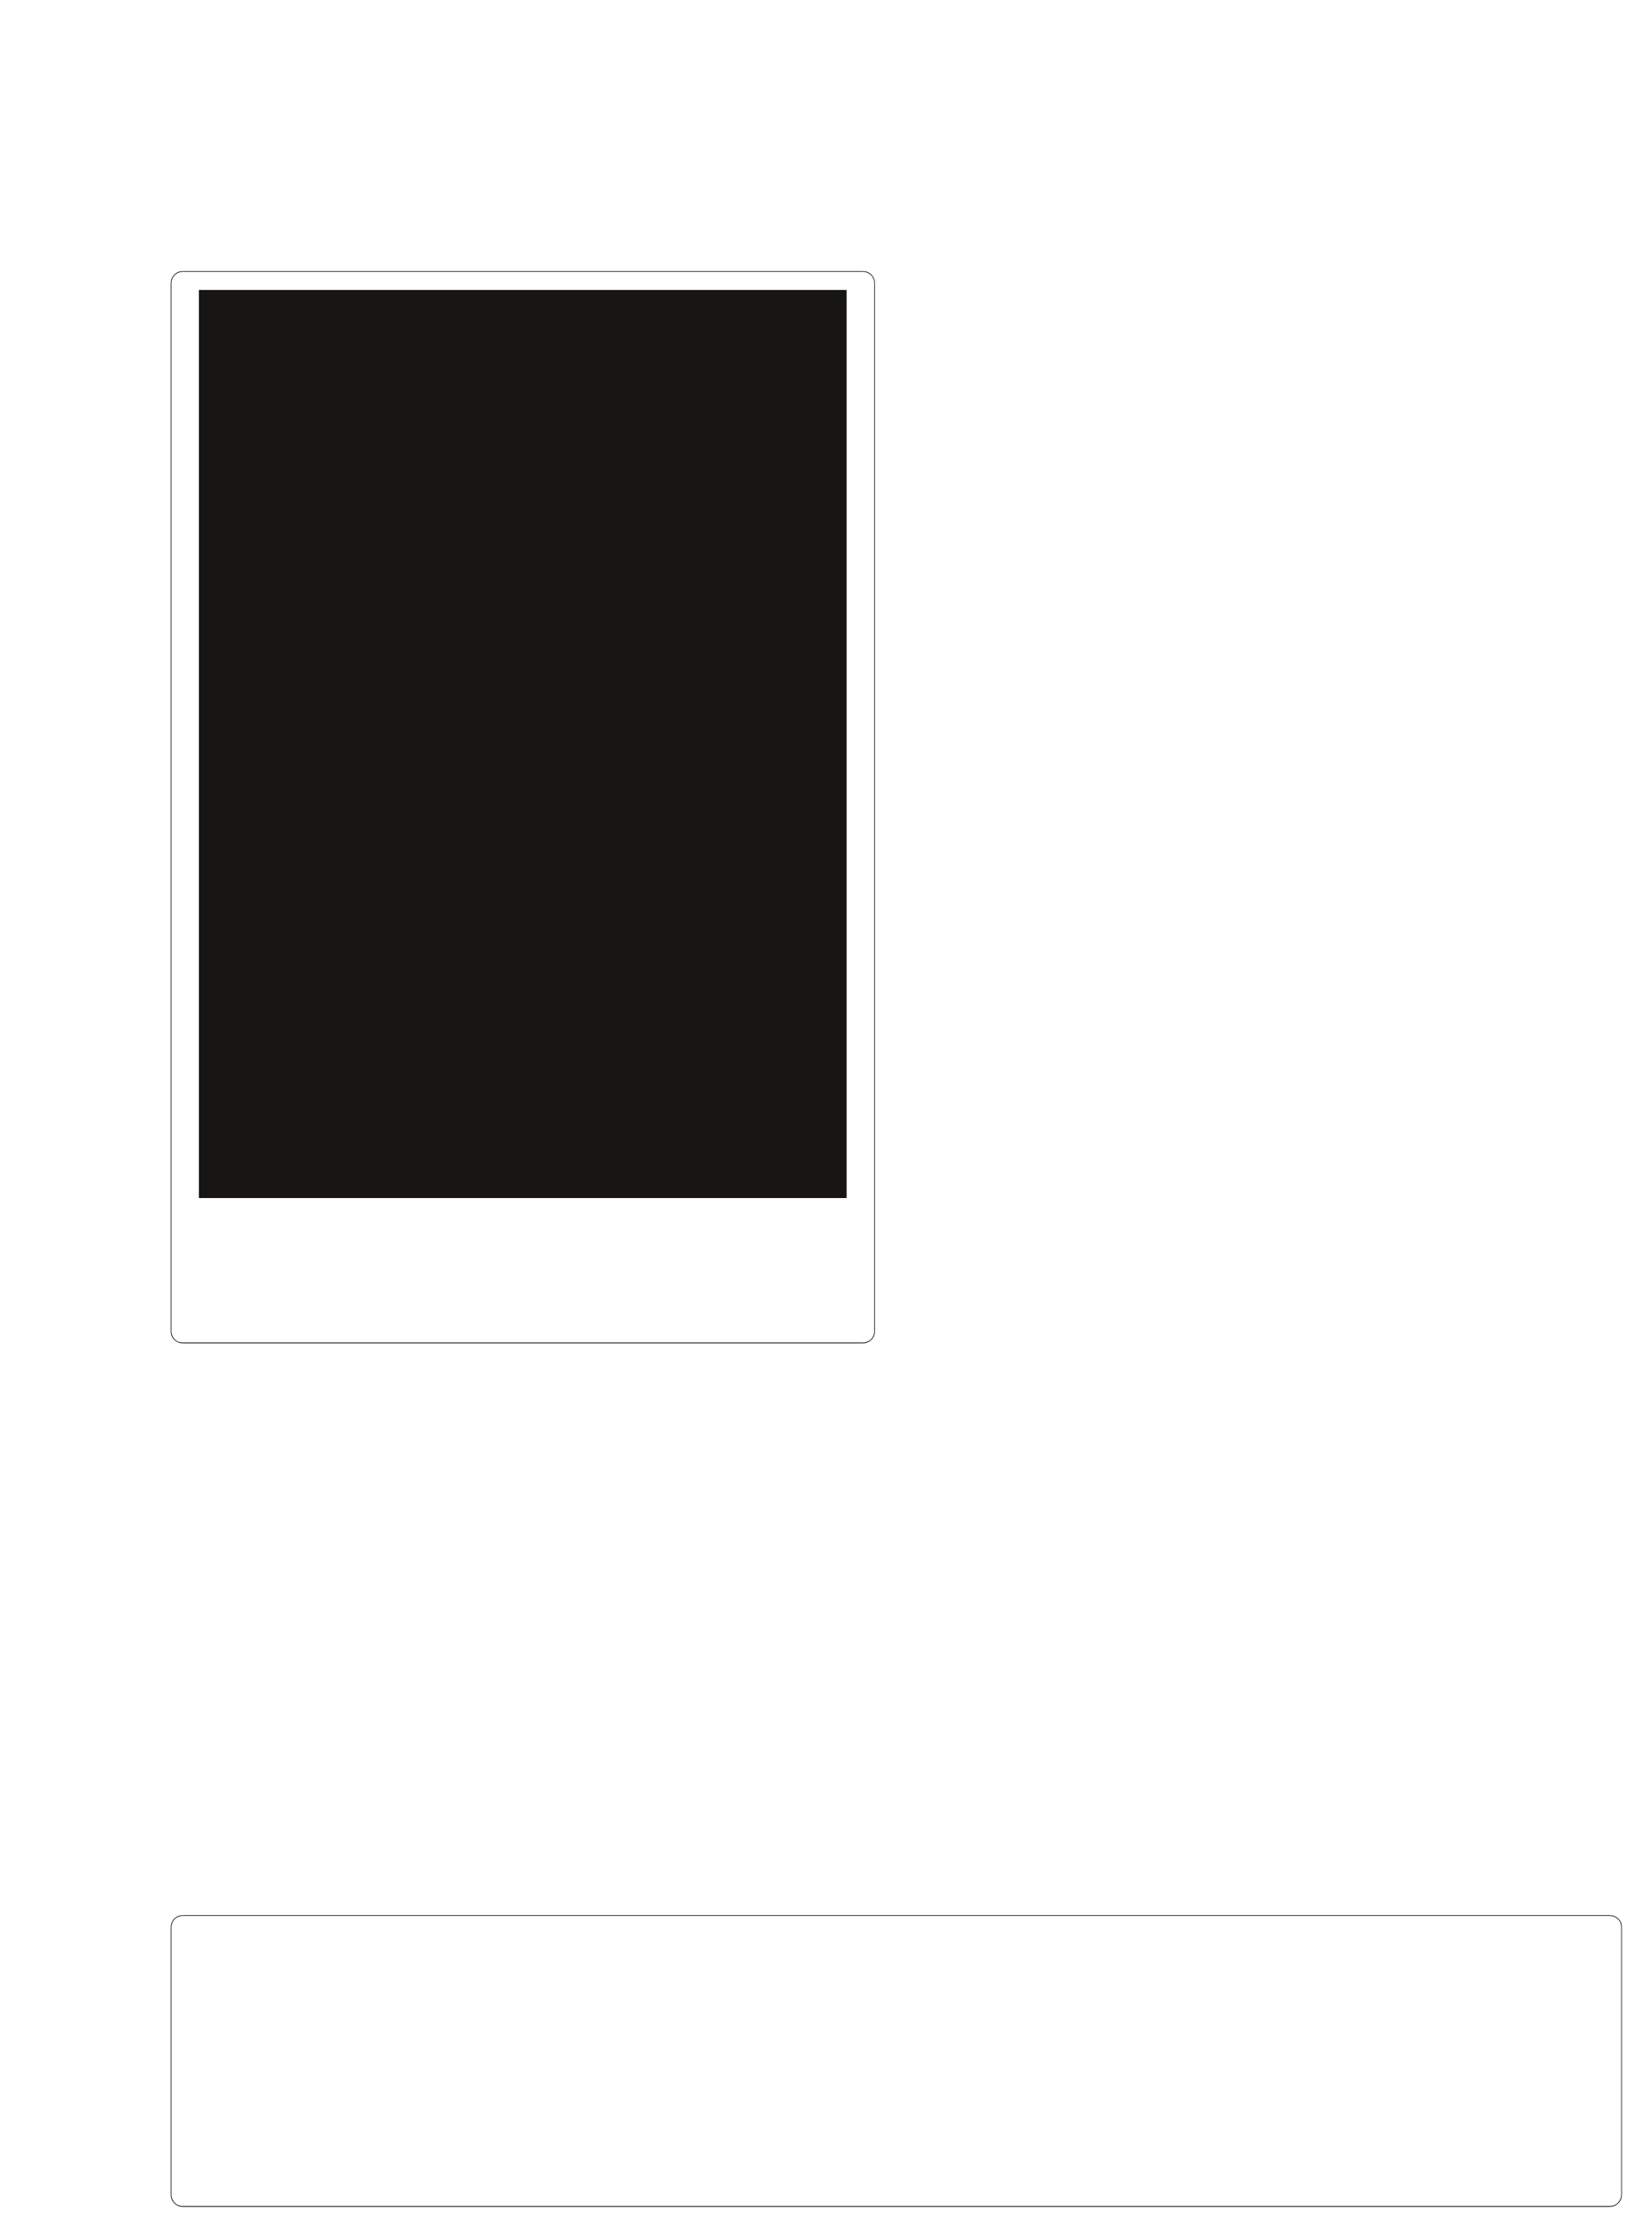 <?xml version="1.0" encoding="UTF-8"?>
<svg height="742.76" width="548.58" xmlns="http://www.w3.org/2000/svg">
 <g>
  <path style="fill:rgb(23,22,21);stroke:none;stroke-width:1.0;" d="M60.720 90.030 L286.530 90.030 L286.530 90.260 L60.720 90.260 "/>
  <path style="fill:rgb(23,22,21);stroke:none;stroke-width:0.25;" d="M286.530 90.030 L287.260 90.090 C288.820 90.260 290.300 91.800 290.490 93.320 L290.550 94.000 L290.320 94.000 L290.270 93.370 C290.050 91.900 288.720 90.540 287.210 90.310 L286.530 90.260 "/>
  <path style="fill:rgb(23,22,21);stroke:none;stroke-width:0.25;" d="M290.550 94.000 L290.550 442.040 L290.320 442.040 L290.320 94.000 "/>
  <path style="fill:rgb(23,22,21);stroke:none;stroke-width:0.25;" d="M290.550 442.040 L290.490 442.770 C290.300 444.330 288.750 445.780 287.260 446.000 L286.530 446.060 L286.530 445.780 L287.210 445.720 C288.750 445.520 289.980 444.210 290.270 442.710 L290.320 442.040 "/>
  <path style="fill:rgb(23,22,21);stroke:none;stroke-width:0.25;" d="M286.530 446.060 L60.720 446.060 L60.720 445.780 L286.530 445.780 "/>
  <path style="fill:rgb(23,22,21);stroke:none;stroke-width:0.25;" d="M60.720 446.060 L59.980 446.000 C58.560 445.820 56.870 444.270 56.750 442.770 L56.690 442.040 L56.920 442.040 L56.980 442.710 C57.180 444.060 58.610 445.690 60.040 445.720 L60.720 445.780 "/>
  <path style="fill:rgb(23,22,21);stroke:none;stroke-width:0.25;" d="M56.690 442.040 L56.690 94.000 L56.920 94.000 L56.920 442.040 "/>
  <path style="fill:rgb(23,22,21);stroke:none;stroke-width:0.25;" d="M56.690 94.000 L56.750 93.320 C56.940 91.800 58.420 90.260 59.980 90.090 L60.720 90.030 L60.720 90.260 L60.040 90.310 C58.520 90.540 57.190 91.890 56.980 93.370 L56.920 94.000 "/>
  <path style="fill:rgb(23,22,21);stroke:none;stroke-width:0.25;" d="M66.050 96.270 L281.140 96.270 L281.140 397.810 L66.050 397.810 M60.720 635.920 L534.560 635.920 L534.560 636.150 L60.720 636.150 "/>
  <path style="fill:rgb(23,22,21);stroke:none;stroke-width:0.25;" d="M534.560 635.920 L535.290 635.980 C536.850 636.150 538.330 637.690 538.530 639.210 L538.580 639.890 L538.350 639.890 L538.300 639.270 C538.080 637.790 536.750 636.430 535.240 636.210 L534.560 636.150 "/>
  <path style="fill:rgb(23,22,21);stroke:none;stroke-width:0.25;" d="M538.580 639.890 L538.580 728.730 L538.360 728.730 L538.360 639.890 "/>
  <path style="fill:rgb(23,22,21);stroke:none;stroke-width:0.25;" d="M538.580 728.730 L538.530 729.470 C538.330 731.030 536.780 732.470 535.290 732.700 L534.560 732.760 L534.560 732.470 L535.240 732.420 C536.790 732.220 538.010 730.910 538.300 729.410 L538.360 728.730 "/>
  <path style="fill:rgb(23,22,21);stroke:none;stroke-width:0.25;" d="M534.560 732.760 L60.720 732.760 L60.720 732.470 L534.560 732.470 "/>
  <path style="fill:rgb(23,22,21);stroke:none;stroke-width:0.25;" d="M60.720 732.760 L59.980 732.700 C58.490 732.470 56.940 731.030 56.750 729.470 L56.690 728.730 L56.920 728.730 L56.980 729.410 C57.270 730.910 58.490 732.220 60.040 732.420 L60.720 732.470 "/>
  <path style="fill:rgb(23,22,21);stroke:none;stroke-width:0.25;" d="M56.690 728.730 L56.690 639.890 L56.920 639.890 L56.920 728.730 "/>
  <path style="fill:rgb(23,22,21);stroke:none;stroke-width:0.25;" d="M56.690 639.890 L56.750 639.210 C56.940 637.690 58.420 636.150 59.980 635.980 L60.720 635.920 L60.720 636.150 L60.040 636.210 C58.520 636.430 57.190 637.790 56.980 639.270 L56.920 639.890 "/>
 </g>
</svg>
